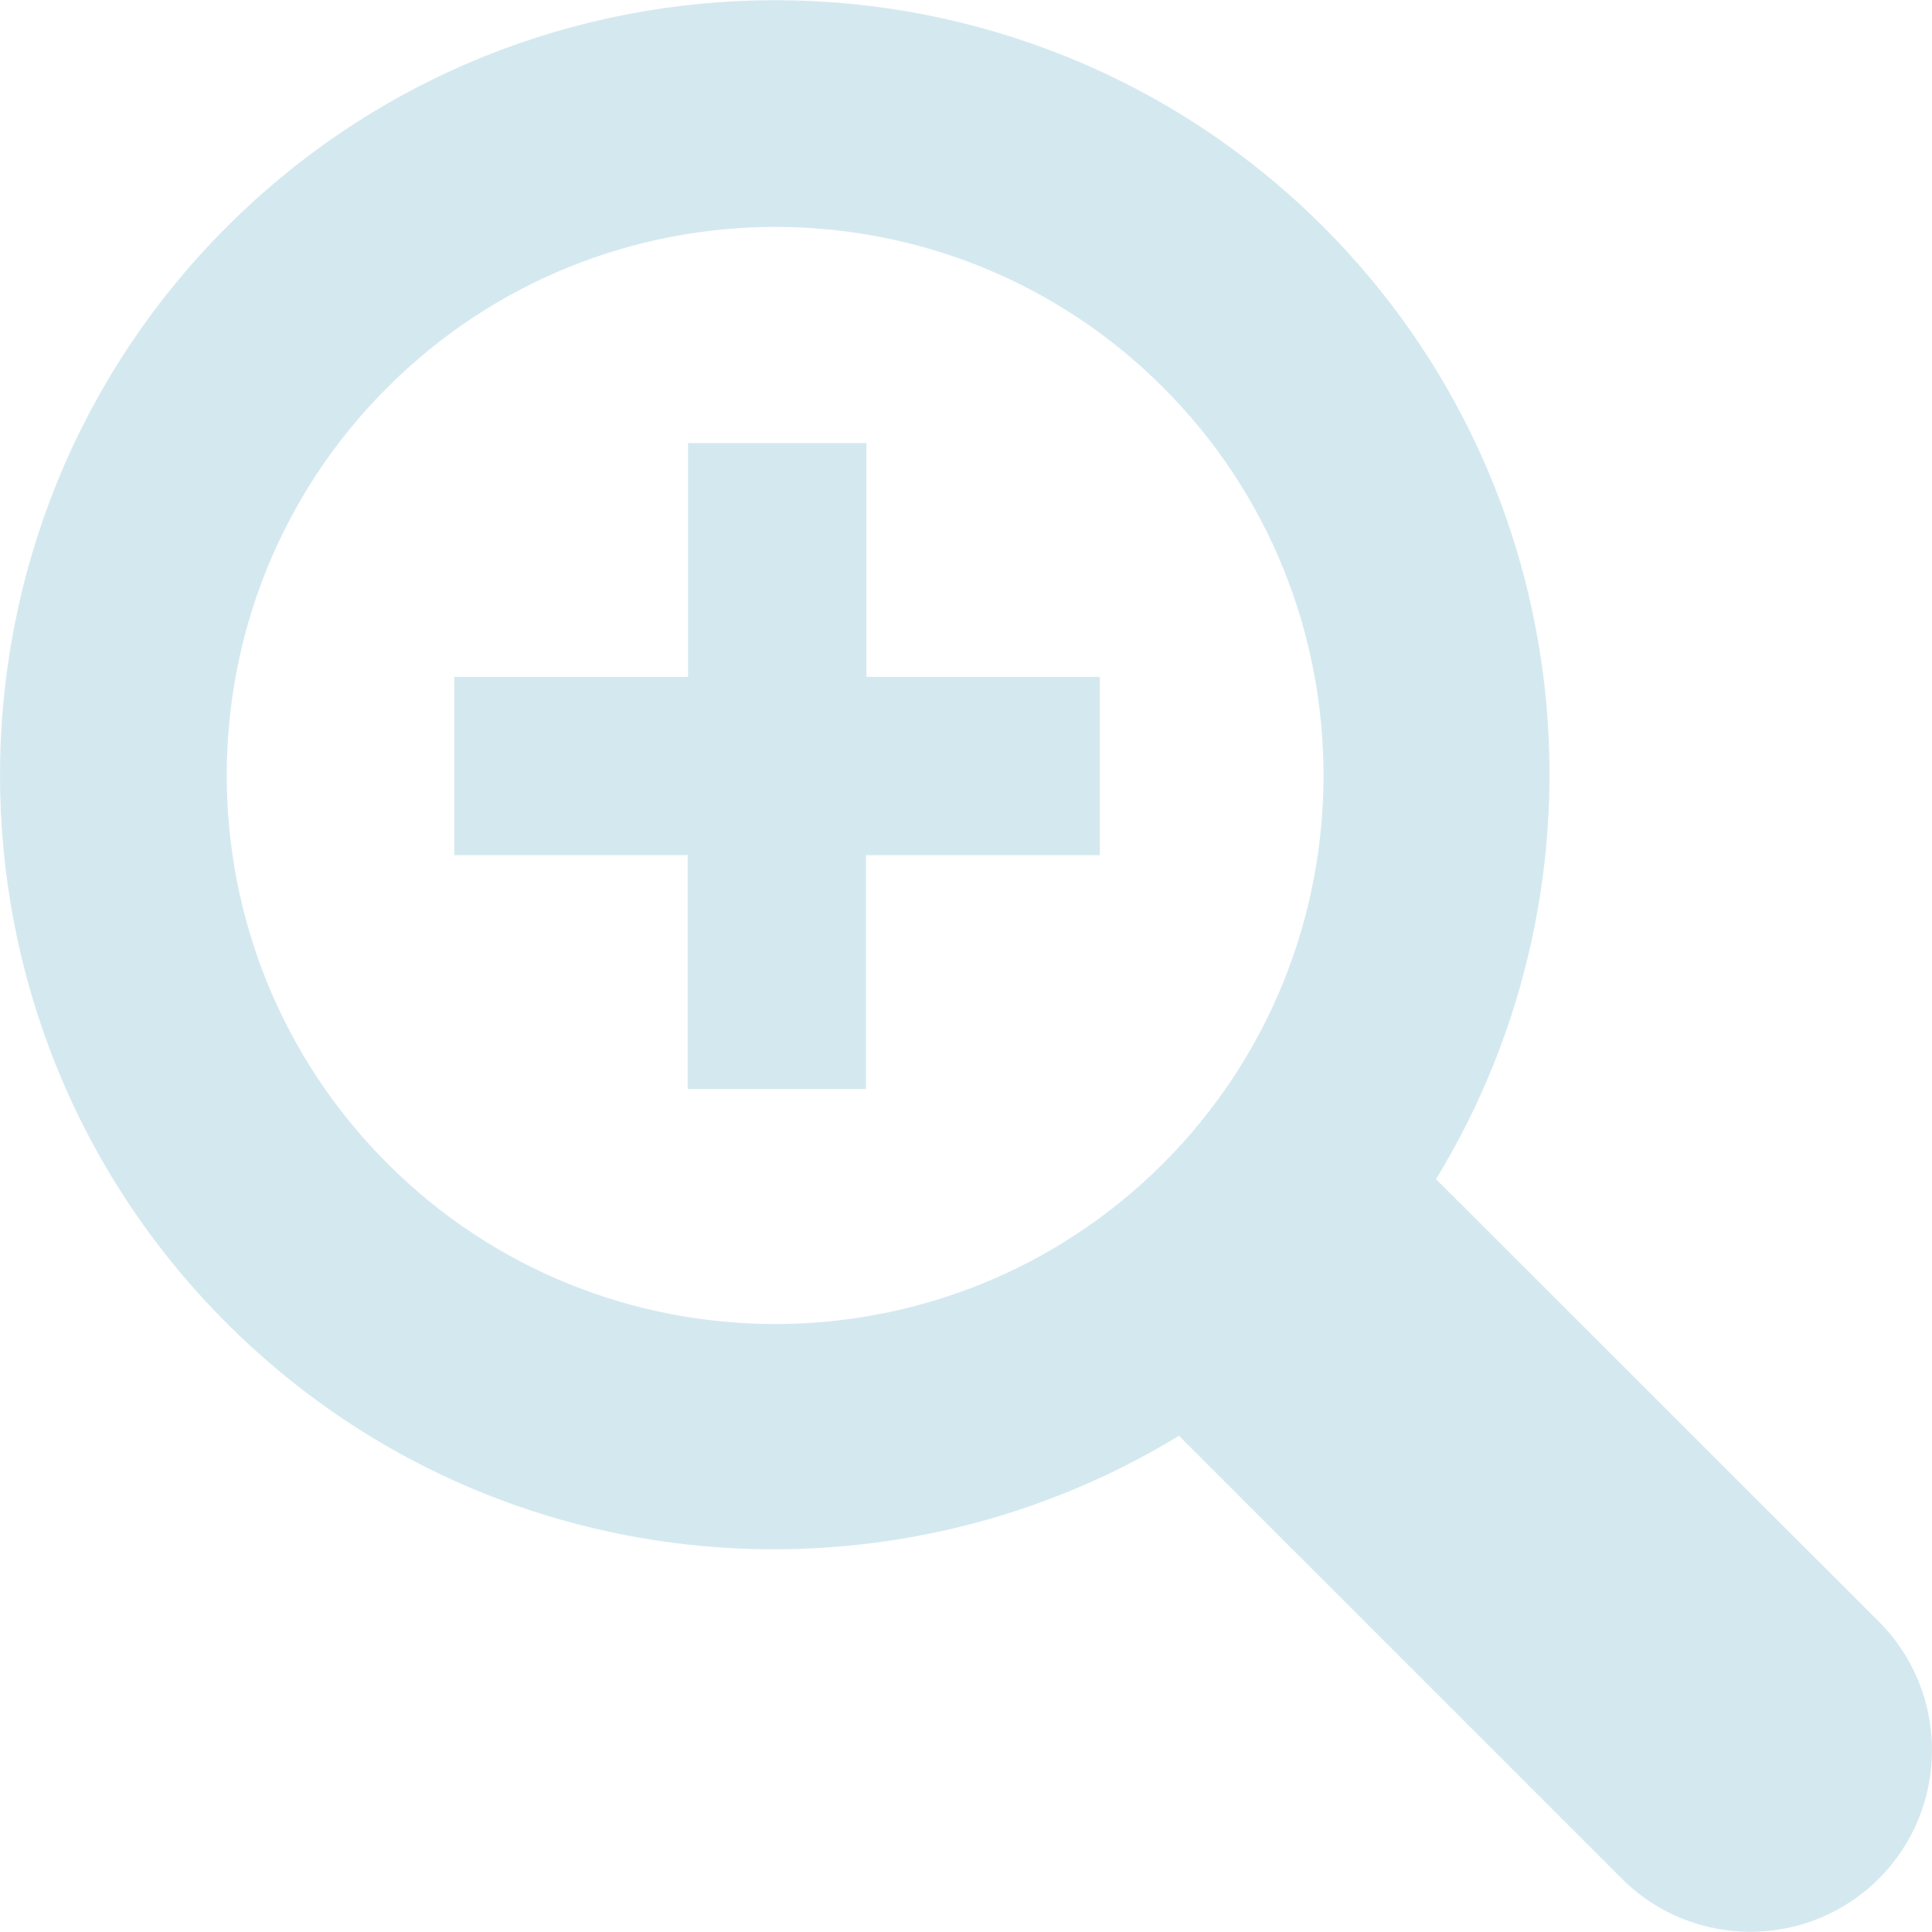 <?xml version="1.0" encoding="iso-8859-1"?>
<!-- Generator: Adobe Illustrator 19.0.0, SVG Export Plug-In . SVG Version: 6.00 Build 0)  -->
<svg version="1.1" id="Zoom_1" xmlns="http://www.w3.org/2000/svg" xmlns:xlink="http://www.w3.org/1999/xlink" x="0px"
     y="0px"
     viewBox="0 0 490.8 490.8" style="enable-background:new 0 0 490.8 490.8;" xml:space="preserve">
<g>
	<path d="M364.8,299.55c46.3-75.8,36.9-176.3-28.6-241.9c-76.8-76.8-201.8-76.8-278.6,0s-76.8,201.8,0,278.5
			c65.5,65.5,166,74.9,241.9,28.6L412,477.25c18,18,47.3,18,65.3,0s18-47.3,0-65.3L364.8,299.55z M295.5,295.55
			c-54.4,54.4-142.8,54.4-197.1,0c-54.4-54.4-54.4-142.8,0-197.1c54.4-54.4,142.8-54.4,197.1,0
			C349.8,152.75,349.8,241.15,295.5,295.55z M220,171.95h59.4v45.3H220v59.4h-45.3v-59.4h-59.3v-45.3h59.4v-59.4h45.3v59.4H220z"
          fill-opacity="0.4" stroke-opacity="0.6" fill="#95c8d8"
    />
</g>
</svg>